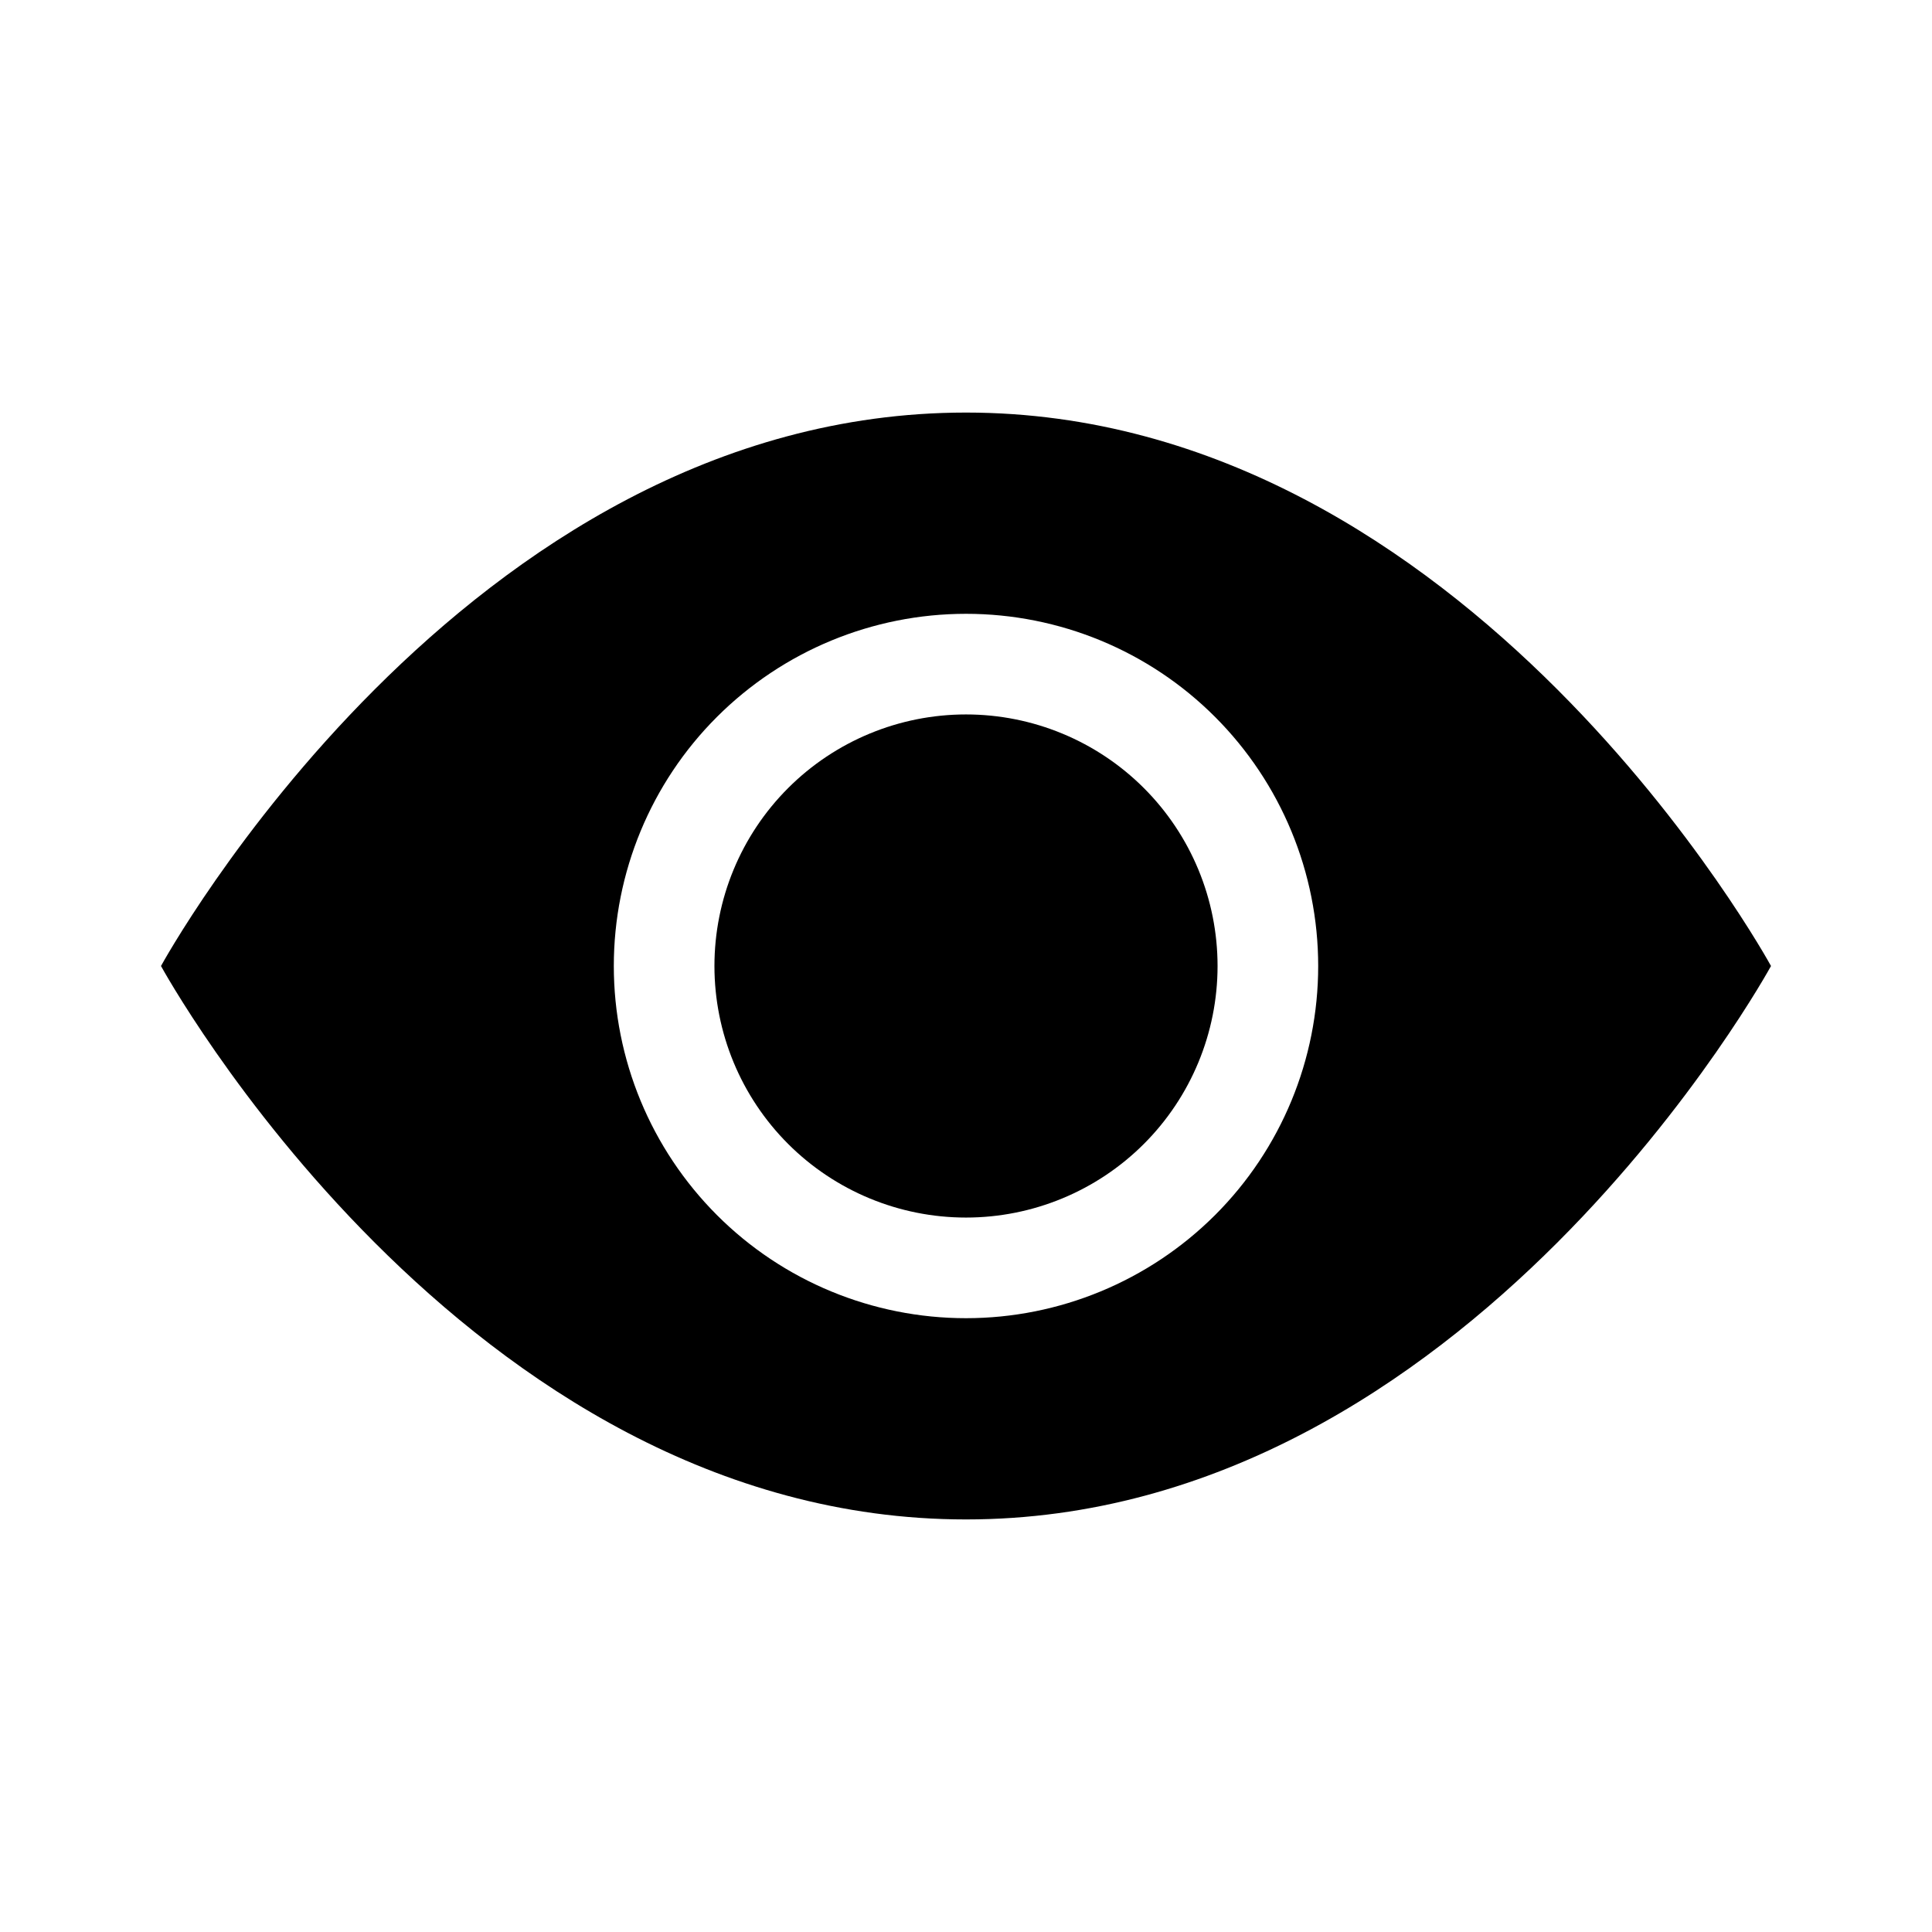 <svg fill="none" height="24" viewBox="0 0 24 24" width="24" xmlns="http://www.w3.org/2000/svg"><g fill="#000"><path d="m15.125 12c0 .829-.329 1.624-.915 2.21-.586.586-1.381.915-2.21.915s-1.624-.329-2.21-.915c-.586-.586-.915-1.381-.915-2.21s.329-1.624.915-2.21c.586-.586 1.381-.915 2.21-.915s1.624.329 2.21.915c.586.586.915 1.381.915 2.21z"/><path d="m2 12s3.75-6.875 10-6.875 10 6.875 10 6.875-3.75 6.875-10 6.875-10-6.875-10-6.875zm10 4.375c1.16 0 2.273-.461 3.094-1.281s1.281-1.933 1.281-3.094-.461-2.273-1.281-3.094-1.933-1.281-3.094-1.281-2.273.461-3.094 1.281-1.281 1.933-1.281 3.094.461 2.273 1.281 3.094 1.933 1.281 3.094 1.281z"/></g></svg>